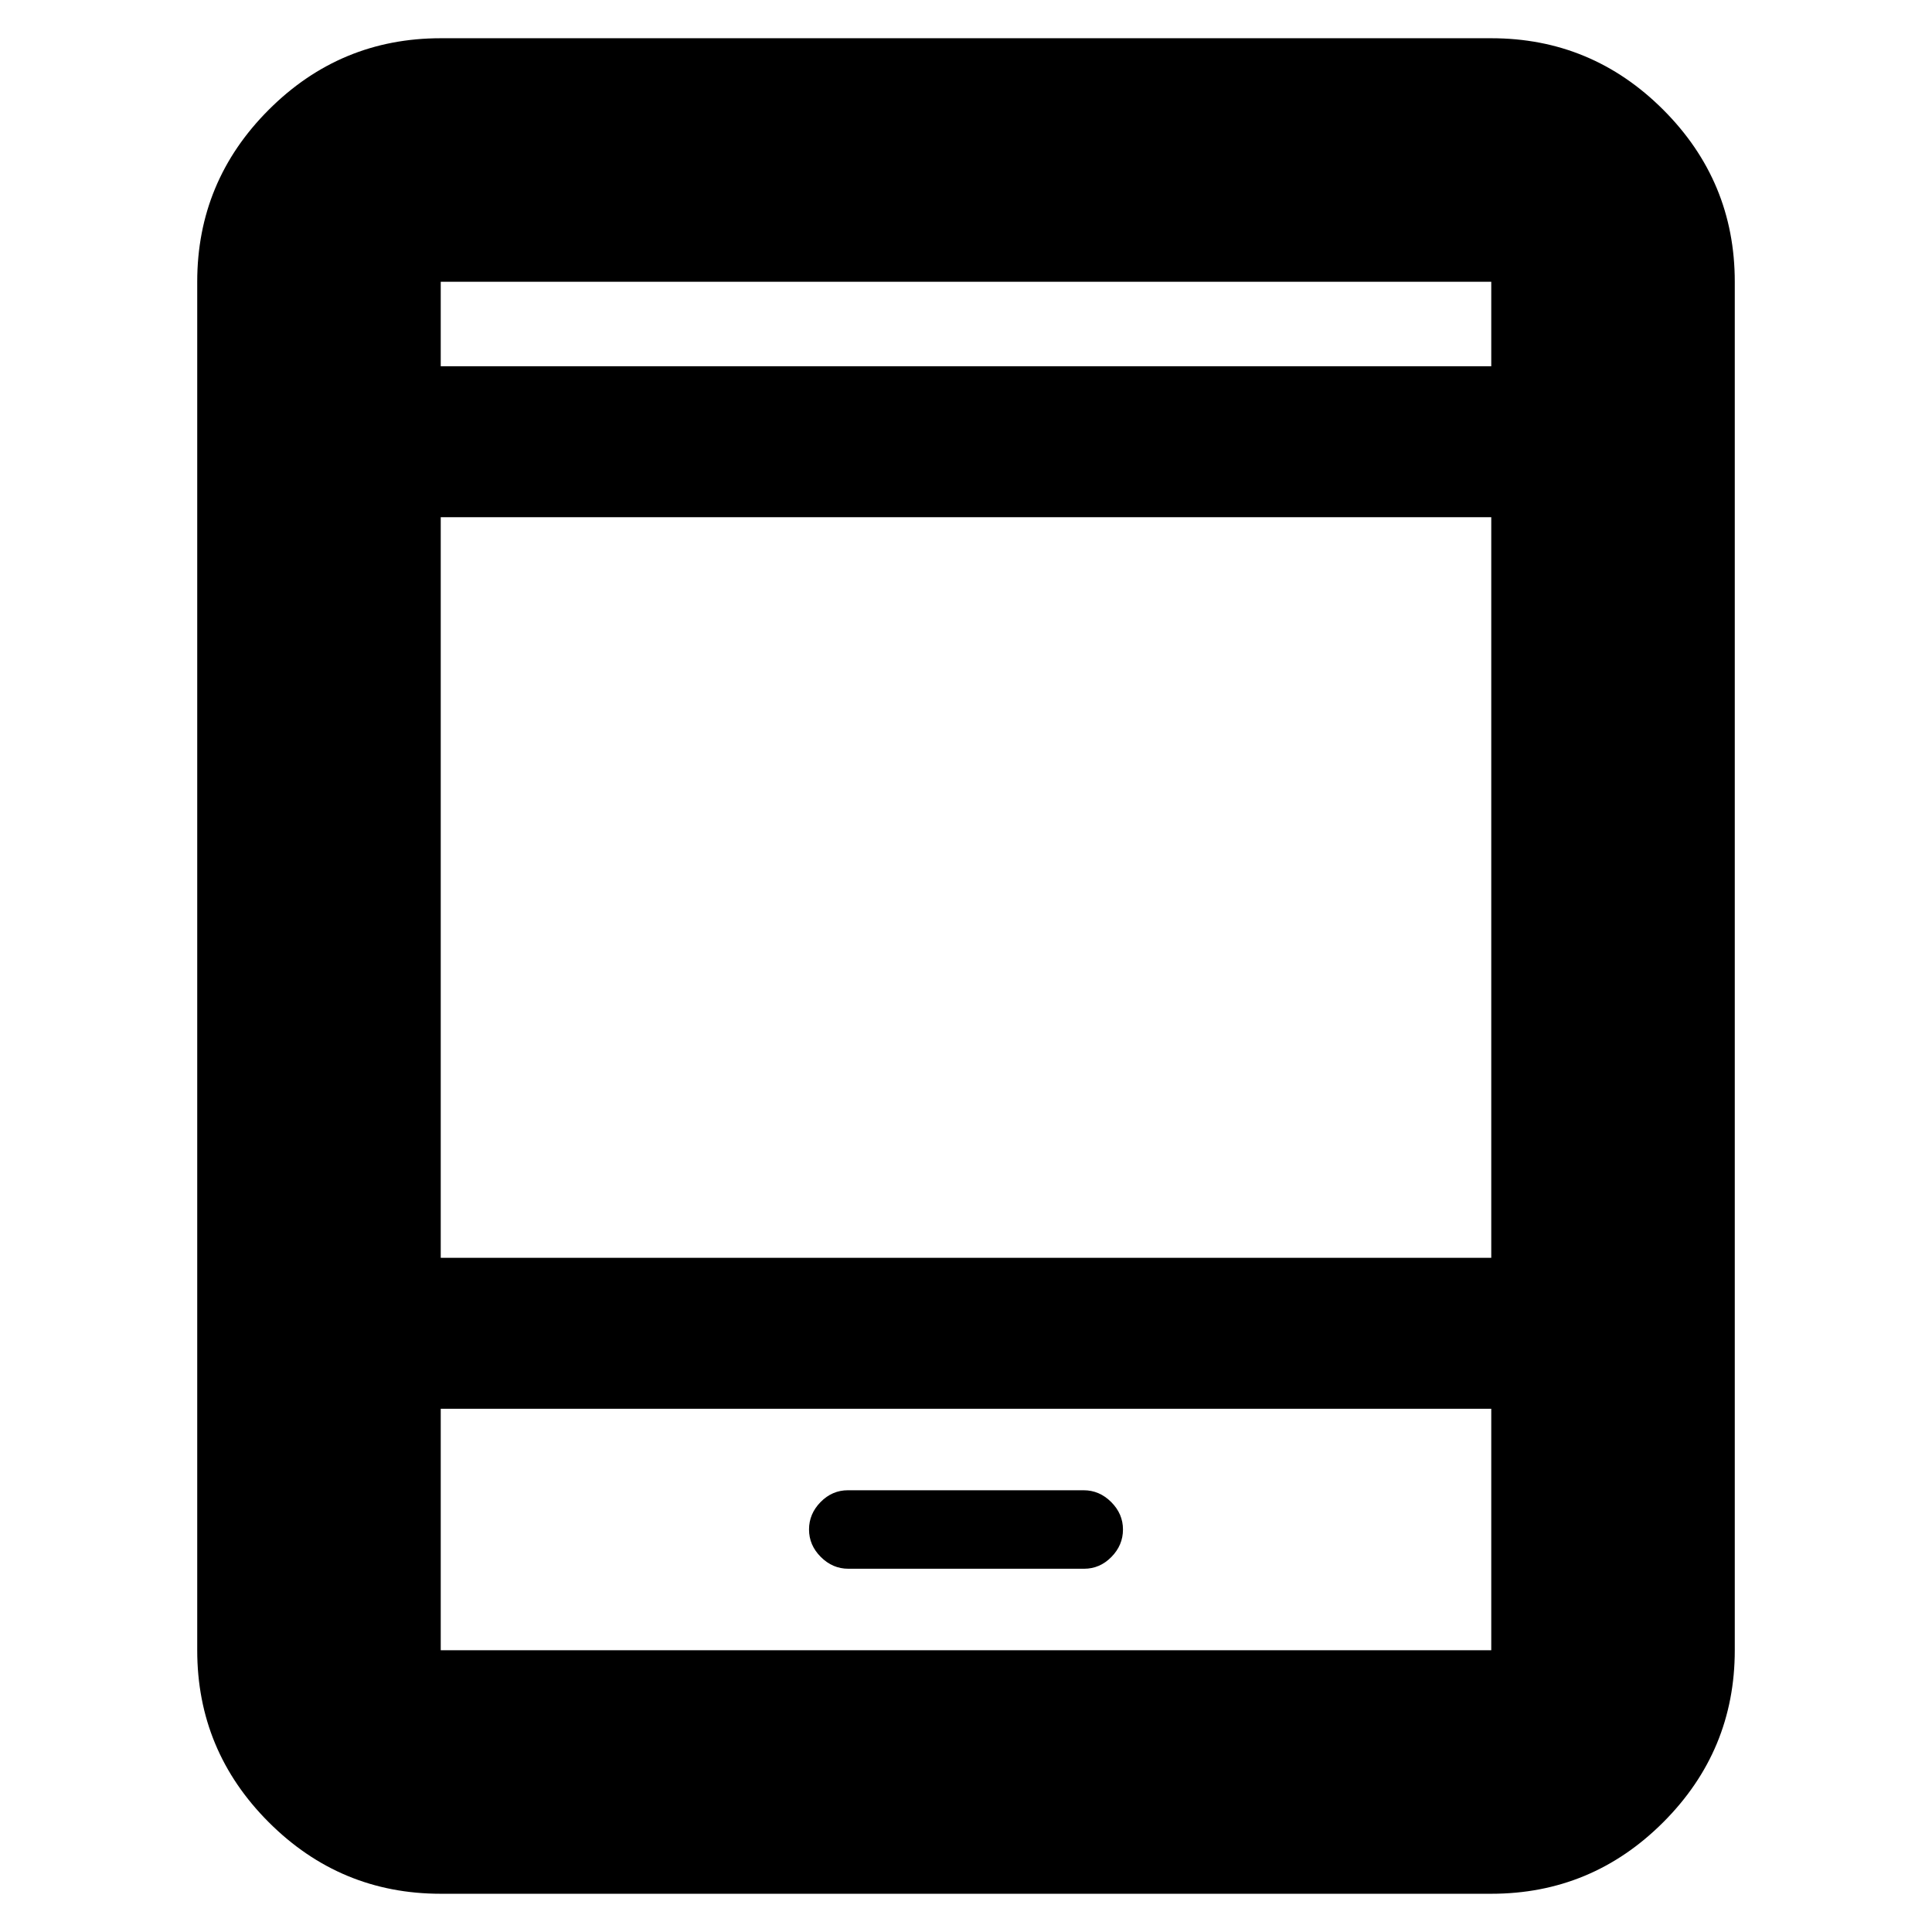 <svg xmlns="http://www.w3.org/2000/svg" height="24" viewBox="0 -960 960 960" width="24"><path d="M219-19q-49.91 0-85.46-35.54Q98-90.09 98-140v-680q0-49.91 35.54-85.46Q169.09-941 219-941h522q49.91 0 85.46 35.54Q862-869.91 862-820v680q0 49.91-35.54 85.46Q790.91-19 741-19H219Zm0-241v120h522v-120H219Zm202.53 79.5h117.16q7.81 0 13.56-5.85Q558-192.2 558-200q0-7.8-5.86-13.65-5.86-5.85-13.67-5.85H421.31q-7.81 0-13.56 5.85Q402-207.8 402-200q0 7.8 5.86 13.65 5.86 5.85 13.67 5.85ZM219-335h522v-368H219v368Zm0-443h522v-42H219v42Zm0 0v-42 42Zm0 518v120-120Z"/></svg>